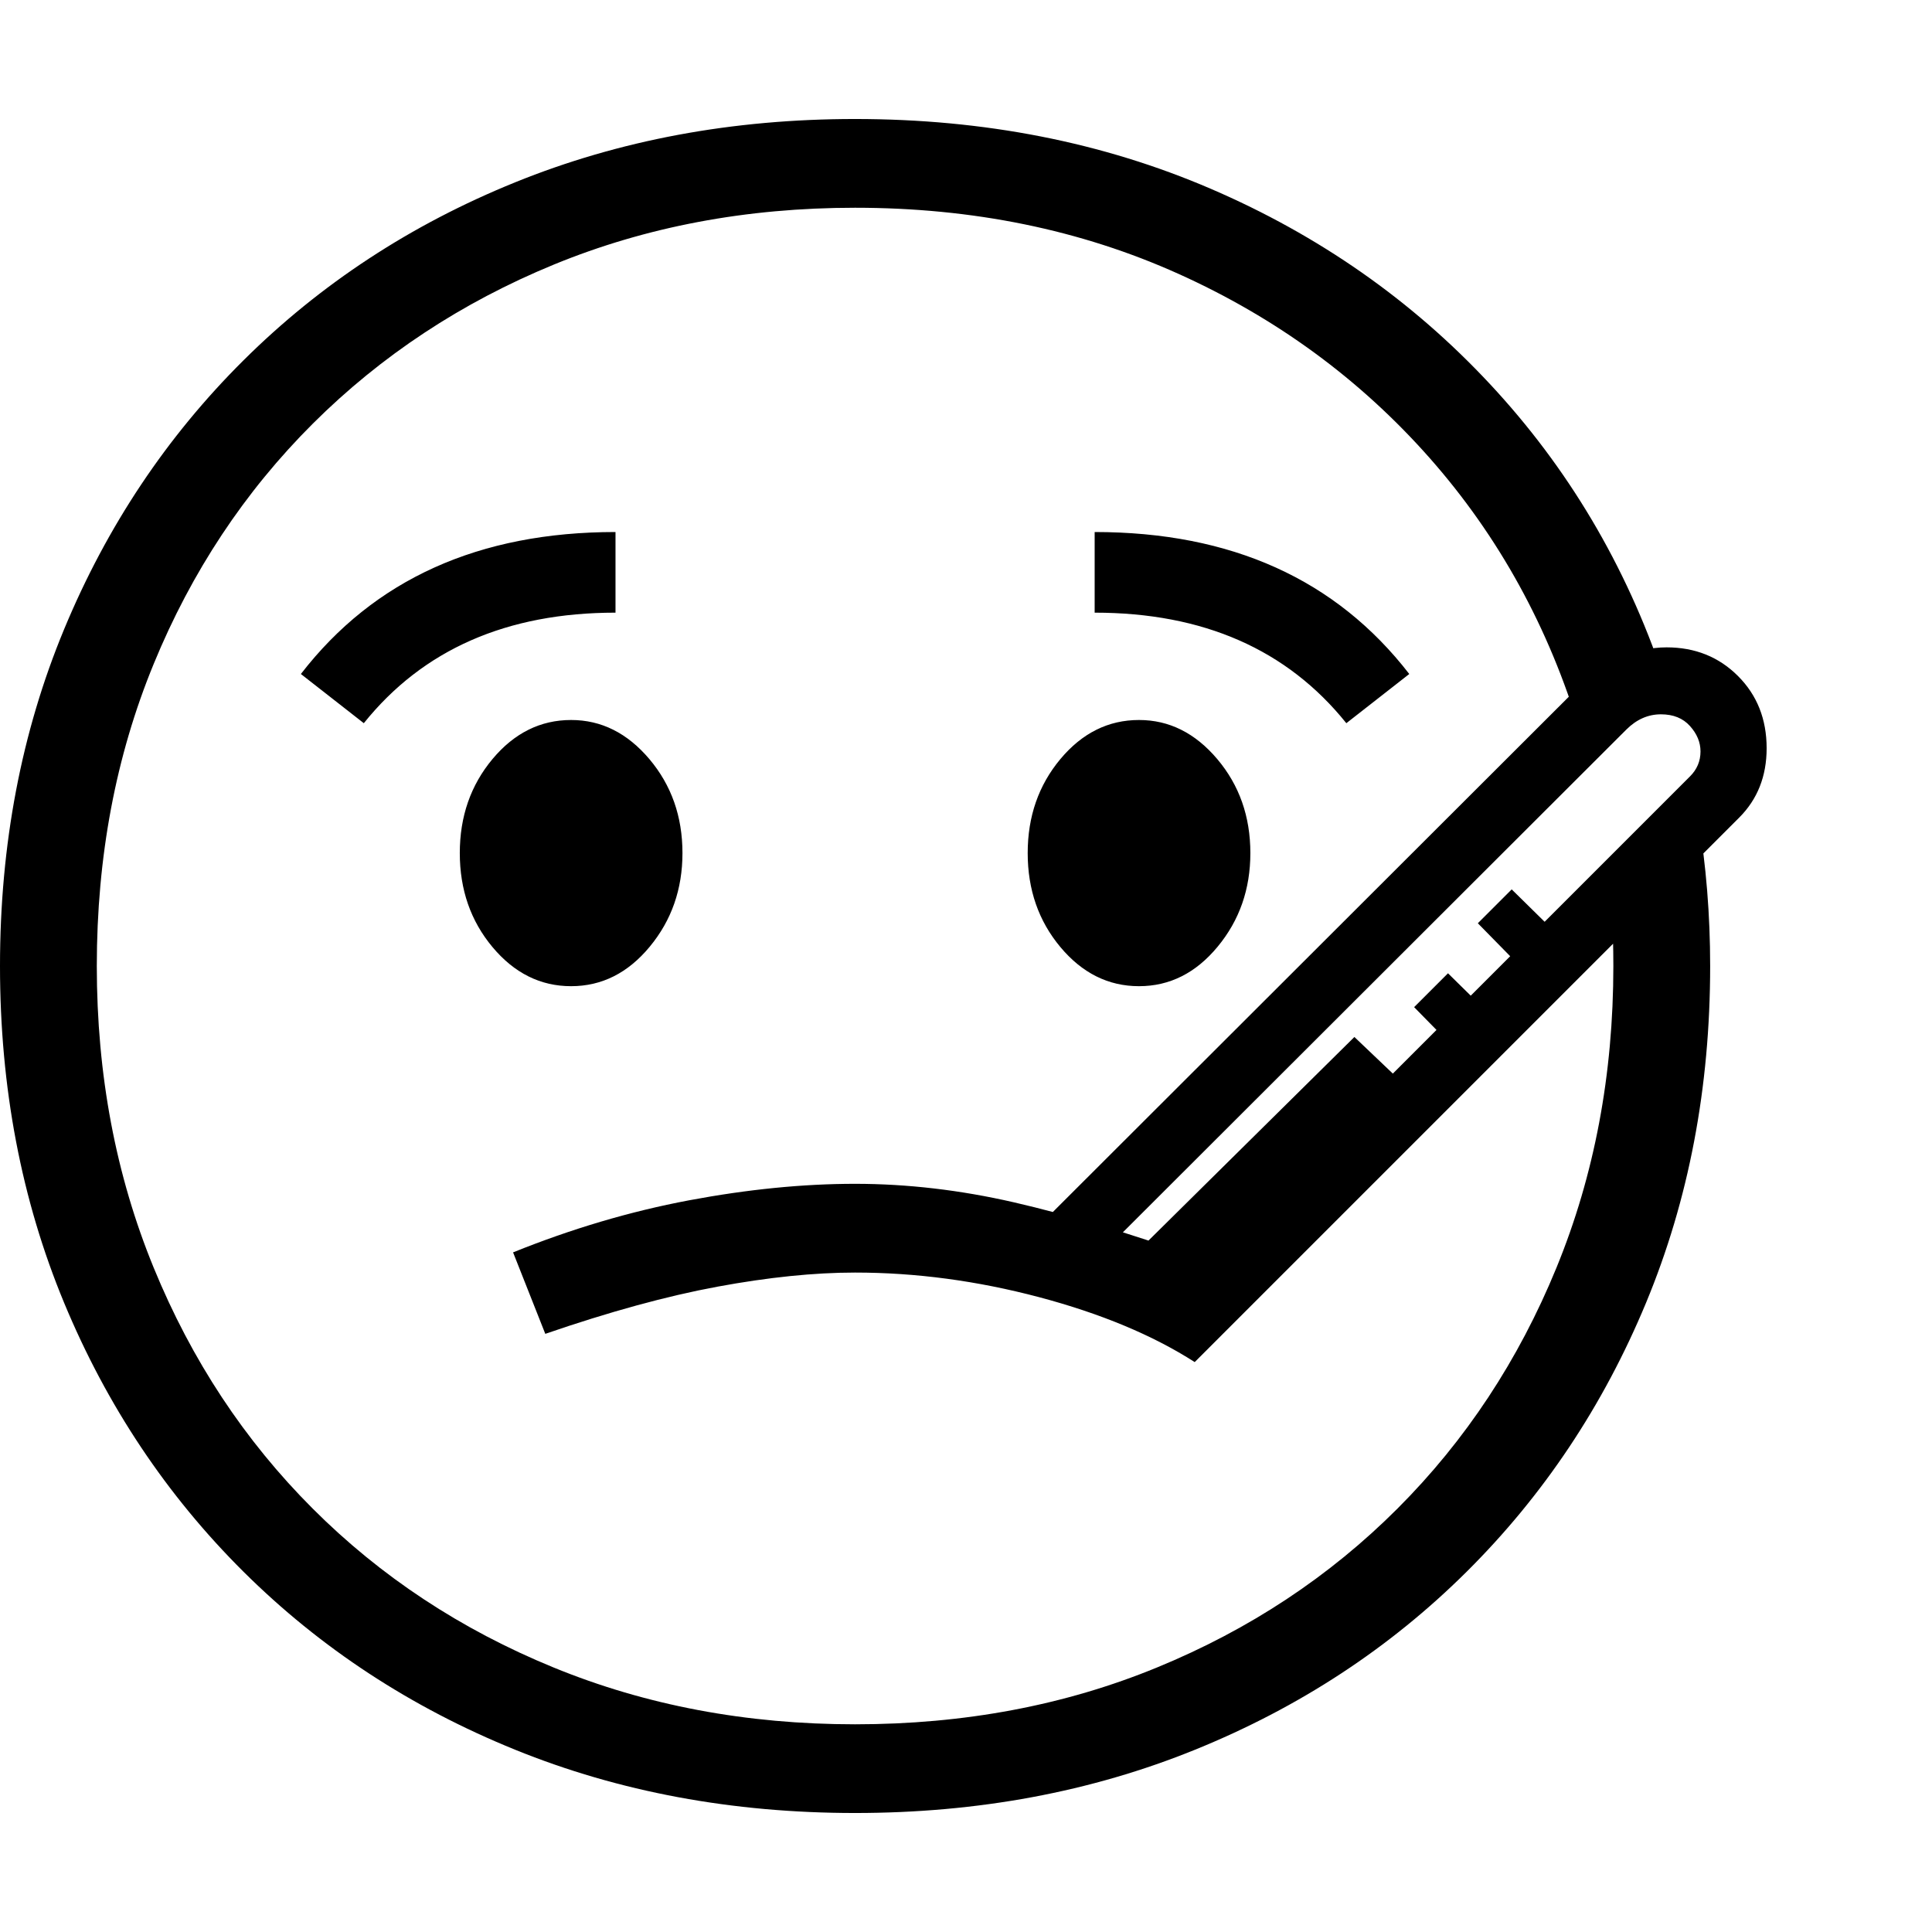 <svg version="1.1" xmlns="http://www.w3.org/2000/svg" style="fill:rgba(0,0,0,1.0)" width="256" height="256" viewBox="0 0 37.422 32.812">
  <defs>
    <style type="text/css" id="current-color-scheme">.ColorScheme-Highlight { color:#000000; }</style>
  </defs><path class="ColorScheme-Highlight" fill="currentColor" d="M16.562 32.812 C14.187 32.812 11.992 32.404 9.977 31.586 C7.961 30.768 6.208 29.62 4.719 28.141 C3.229 26.661 2.07 24.924 1.242 22.93 C0.414 20.935 0 18.76 0 16.406 C0 14.052 0.414 11.878 1.242 9.883 C2.07 7.888 3.229 6.151 4.719 4.672 C6.208 3.193 7.961 2.044 9.977 1.227 C11.992 0.409 14.187 -0 16.562 -0 C19.063 -0 21.359 0.451 23.453 1.352 C25.547 2.253 27.349 3.513 28.859 5.133 C30.37 6.753 31.49 8.641 32.219 10.797 L30.609 11.875 C30.005 9.854 29.031 8.083 27.688 6.562 C26.344 5.042 24.724 3.854 22.828 3 C20.932 2.146 18.844 1.719 16.562 1.719 C14.458 1.719 12.513 2.086 10.727 2.82 C8.94 3.555 7.385 4.581 6.062 5.898 C4.74 7.216 3.711 8.768 2.977 10.555 C2.242 12.341 1.875 14.292 1.875 16.406 C1.875 18.51 2.242 20.458 2.977 22.25 C3.711 24.042 4.737 25.596 6.055 26.914 C7.372 28.232 8.927 29.258 10.719 29.992 C12.51 30.727 14.458 31.094 16.562 31.094 C18.677 31.094 20.628 30.727 22.414 29.992 C24.201 29.258 25.753 28.232 27.07 26.914 C28.388 25.596 29.414 24.042 30.148 22.25 C30.883 20.458 31.25 18.51 31.25 16.406 C31.25 16.219 31.247 16.031 31.242 15.844 C31.237 15.656 31.229 15.469 31.219 15.281 L32.891 13.516 C33.047 14.453 33.125 15.417 33.125 16.406 C33.125 18.76 32.711 20.935 31.883 22.93 C31.055 24.924 29.896 26.661 28.406 28.141 C26.917 29.62 25.164 30.768 23.148 31.586 C21.133 32.404 18.938 32.812 16.562 32.812 Z M23.141 24.078 C22.328 23.557 21.323 23.138 20.125 22.82 C18.927 22.503 17.74 22.344 16.562 22.344 C15.771 22.344 14.883 22.435 13.898 22.617 C12.914 22.799 11.802 23.104 10.562 23.531 L9.938 21.953 C11.073 21.495 12.208 21.159 13.344 20.945 C14.479 20.732 15.552 20.625 16.562 20.625 C17.573 20.625 18.599 20.745 19.641 20.984 C20.682 21.224 21.849 21.573 23.141 22.031 Z M11.062 16.797 C10.469 16.797 9.961 16.544 9.539 16.039 C9.117 15.534 8.906 14.927 8.906 14.219 C8.906 13.51 9.117 12.904 9.539 12.398 C9.961 11.893 10.469 11.641 11.062 11.641 C11.646 11.641 12.151 11.893 12.578 12.398 C13.005 12.904 13.219 13.51 13.219 14.219 C13.219 14.917 13.008 15.521 12.586 16.031 C12.164 16.542 11.656 16.797 11.062 16.797 Z M7.047 11.703 L5.828 10.75 C7.245 8.917 9.276 8 11.922 8 L11.922 9.562 C9.818 9.562 8.193 10.276 7.047 11.703 Z M23.031 22.906 L22.062 21.906 L26.234 17.781 L27.219 18.719 Z M22.062 16.797 C21.469 16.797 20.961 16.544 20.539 16.039 C20.117 15.534 19.906 14.927 19.906 14.219 C19.906 13.51 20.117 12.904 20.539 12.398 C20.961 11.893 21.469 11.641 22.062 11.641 C22.646 11.641 23.151 11.893 23.578 12.398 C24.005 12.904 24.219 13.51 24.219 14.219 C24.219 14.917 24.008 15.521 23.586 16.031 C23.164 16.542 22.656 16.797 22.062 16.797 Z M23.141 24.078 L22.266 23.203 L32.734 12.734 C32.87 12.599 32.938 12.438 32.938 12.25 C32.938 12.073 32.87 11.909 32.734 11.758 C32.599 11.607 32.411 11.531 32.172 11.531 C31.922 11.531 31.698 11.63 31.5 11.828 L20.797 22.516 L19.922 21.641 L30.469 11.109 C31.052 10.526 31.656 10.234 32.281 10.234 C32.833 10.234 33.294 10.419 33.664 10.789 C34.034 11.159 34.219 11.625 34.219 12.188 C34.219 12.729 34.042 13.177 33.688 13.531 Z M28.234 18.062 L27.391 17.203 L28.047 16.547 L29.031 17.516 Z M29.469 16.438 L28.625 15.578 L29.281 14.922 L30.266 15.891 Z M26.078 11.703 C24.932 10.276 23.307 9.562 21.203 9.562 L21.203 8 C23.849 8 25.88 8.917 27.297 10.75 Z M37.422 27.344" /></svg>